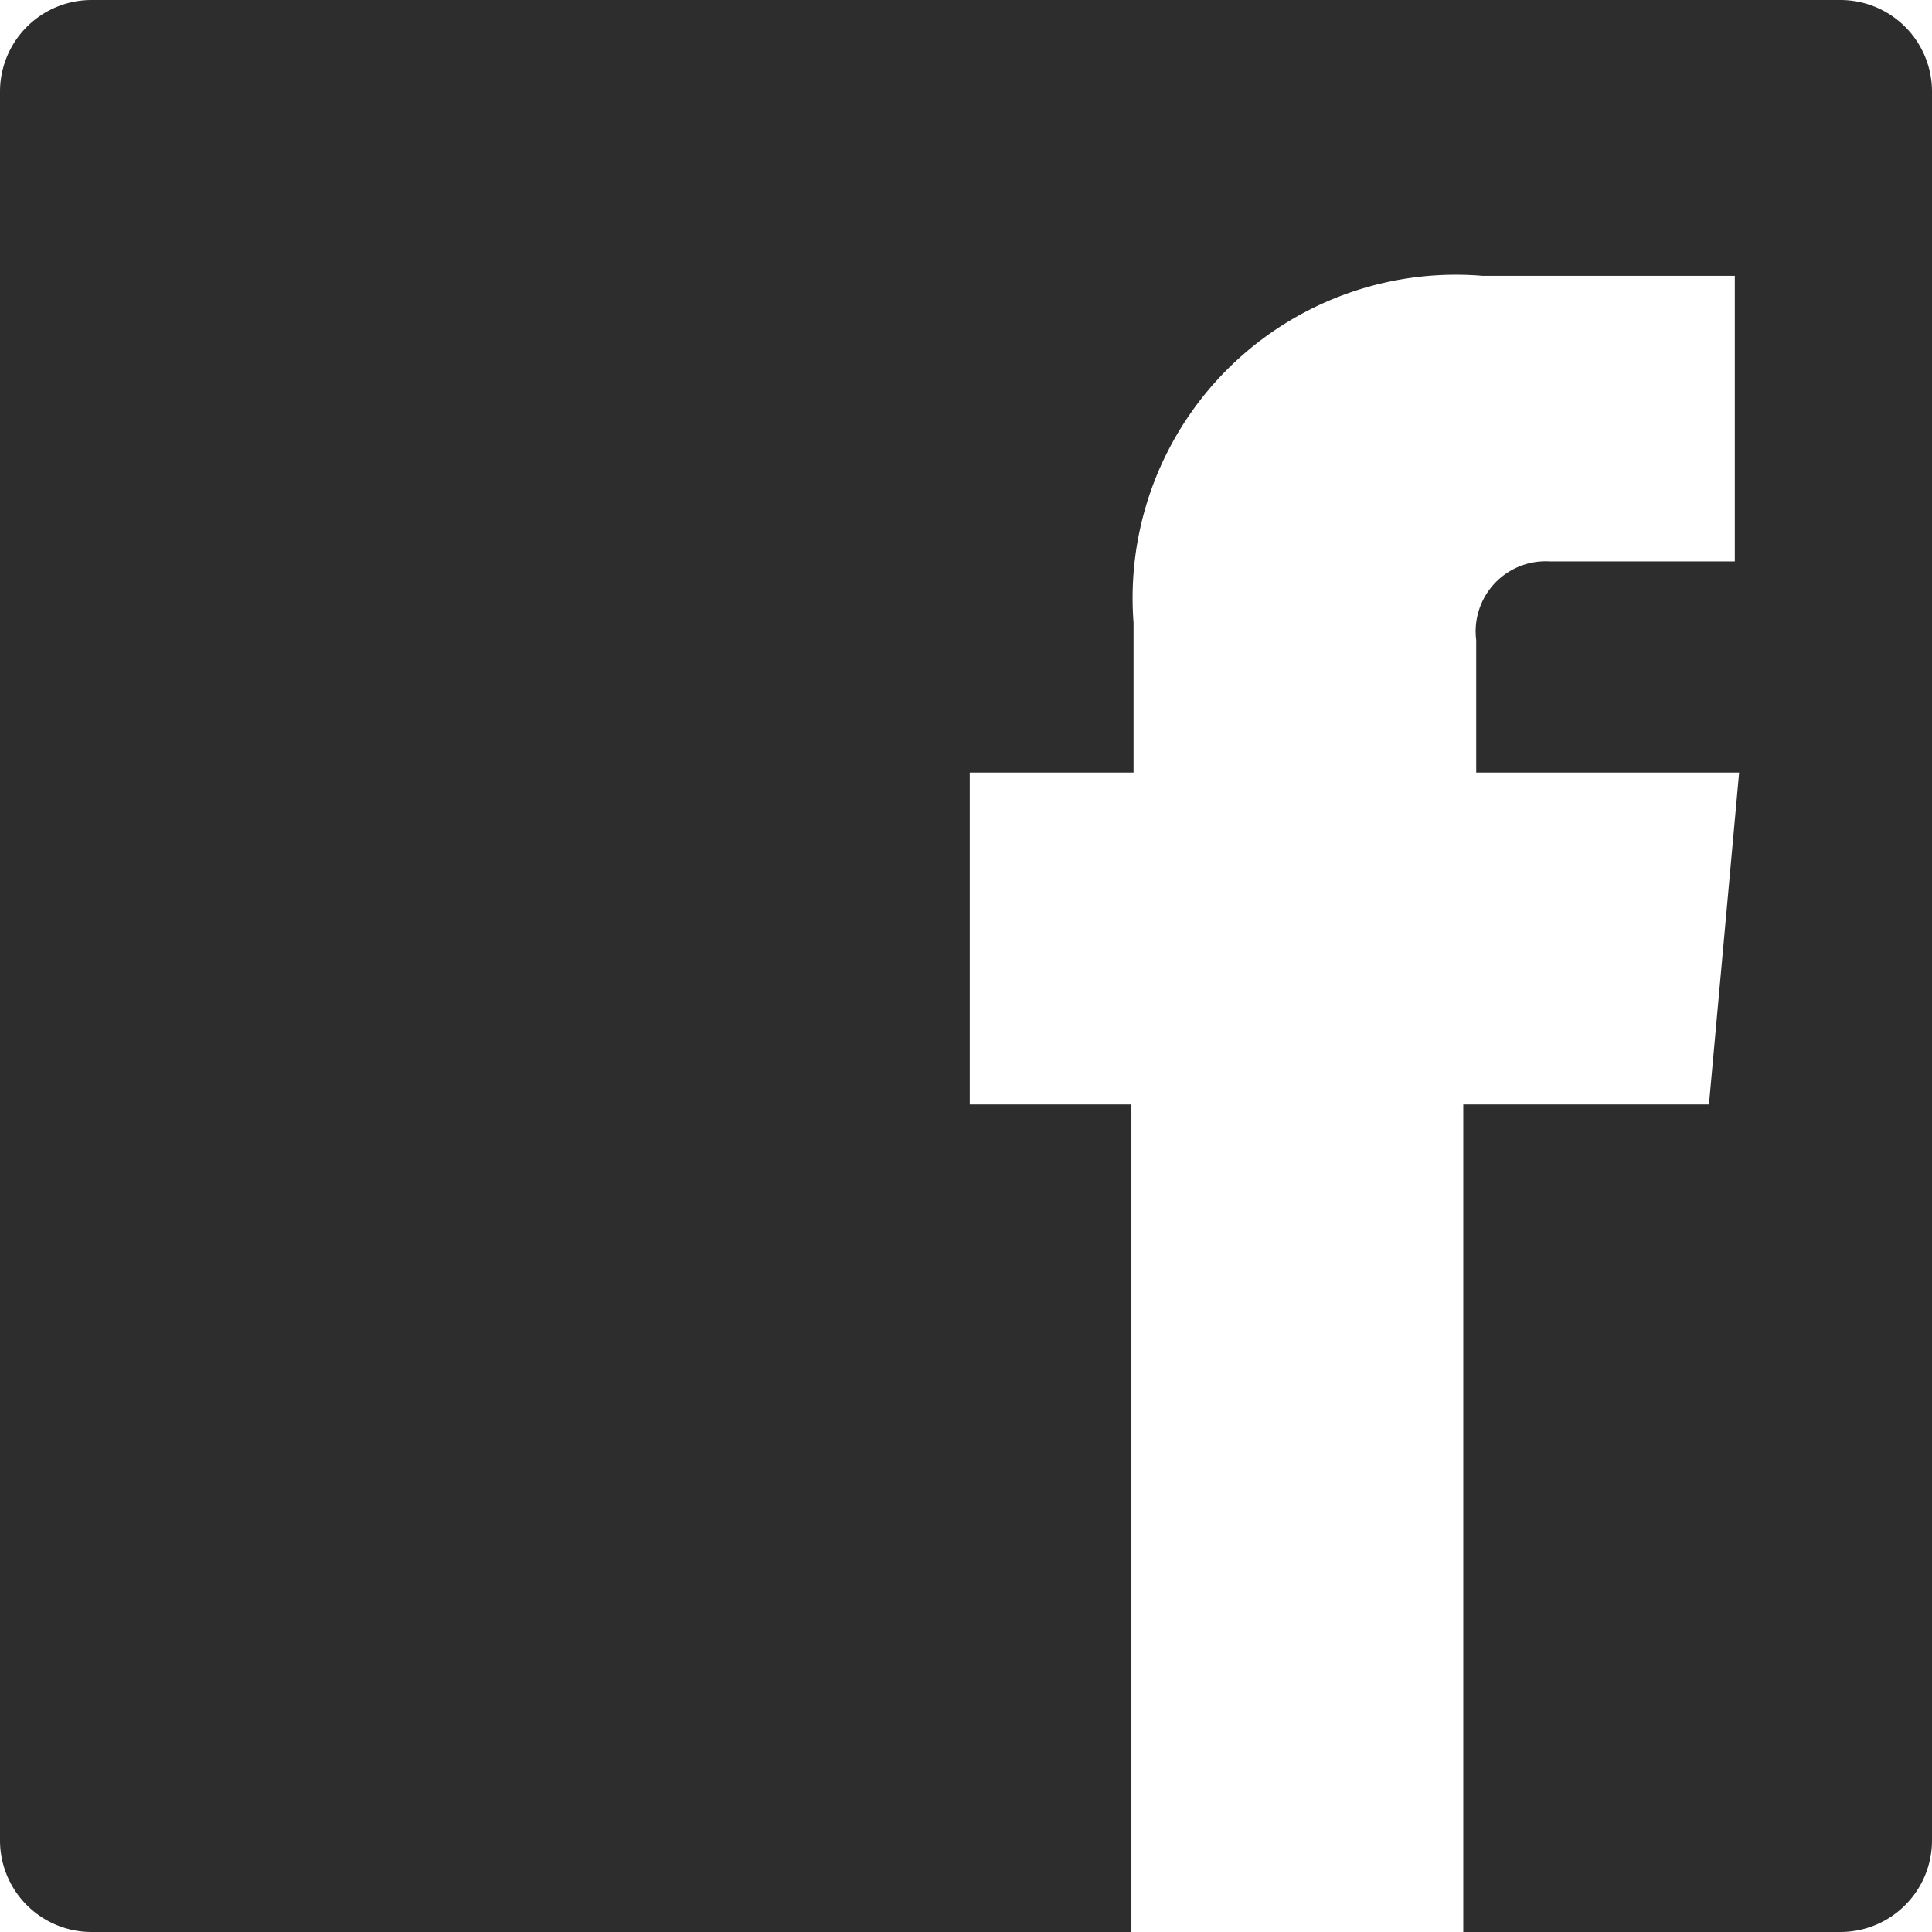 <svg xmlns="http://www.w3.org/2000/svg" viewBox="0 0 17.93 17.93"><defs><style>.cls-1{fill:#2d2d2d;}</style></defs><g id="Capa_2" data-name="Capa 2"><g id="header"><path class="cls-1" d="M17.08,0H.85A.85.85,0,0,0,0,.85V17.08a.85.85,0,0,0,.85.85H10.5V10.25H9V7.17h1.52V5.78a3,3,0,0,1,3.24-3.22H16.1V5.21H14.38a.65.65,0,0,0-.68.73V7.17h2.44l-.28,3.08H13.58v7.68h3.5a.85.85,0,0,0,.85-.85V.85A.85.85,0,0,0,17.08,0Z"/></g></g></svg>